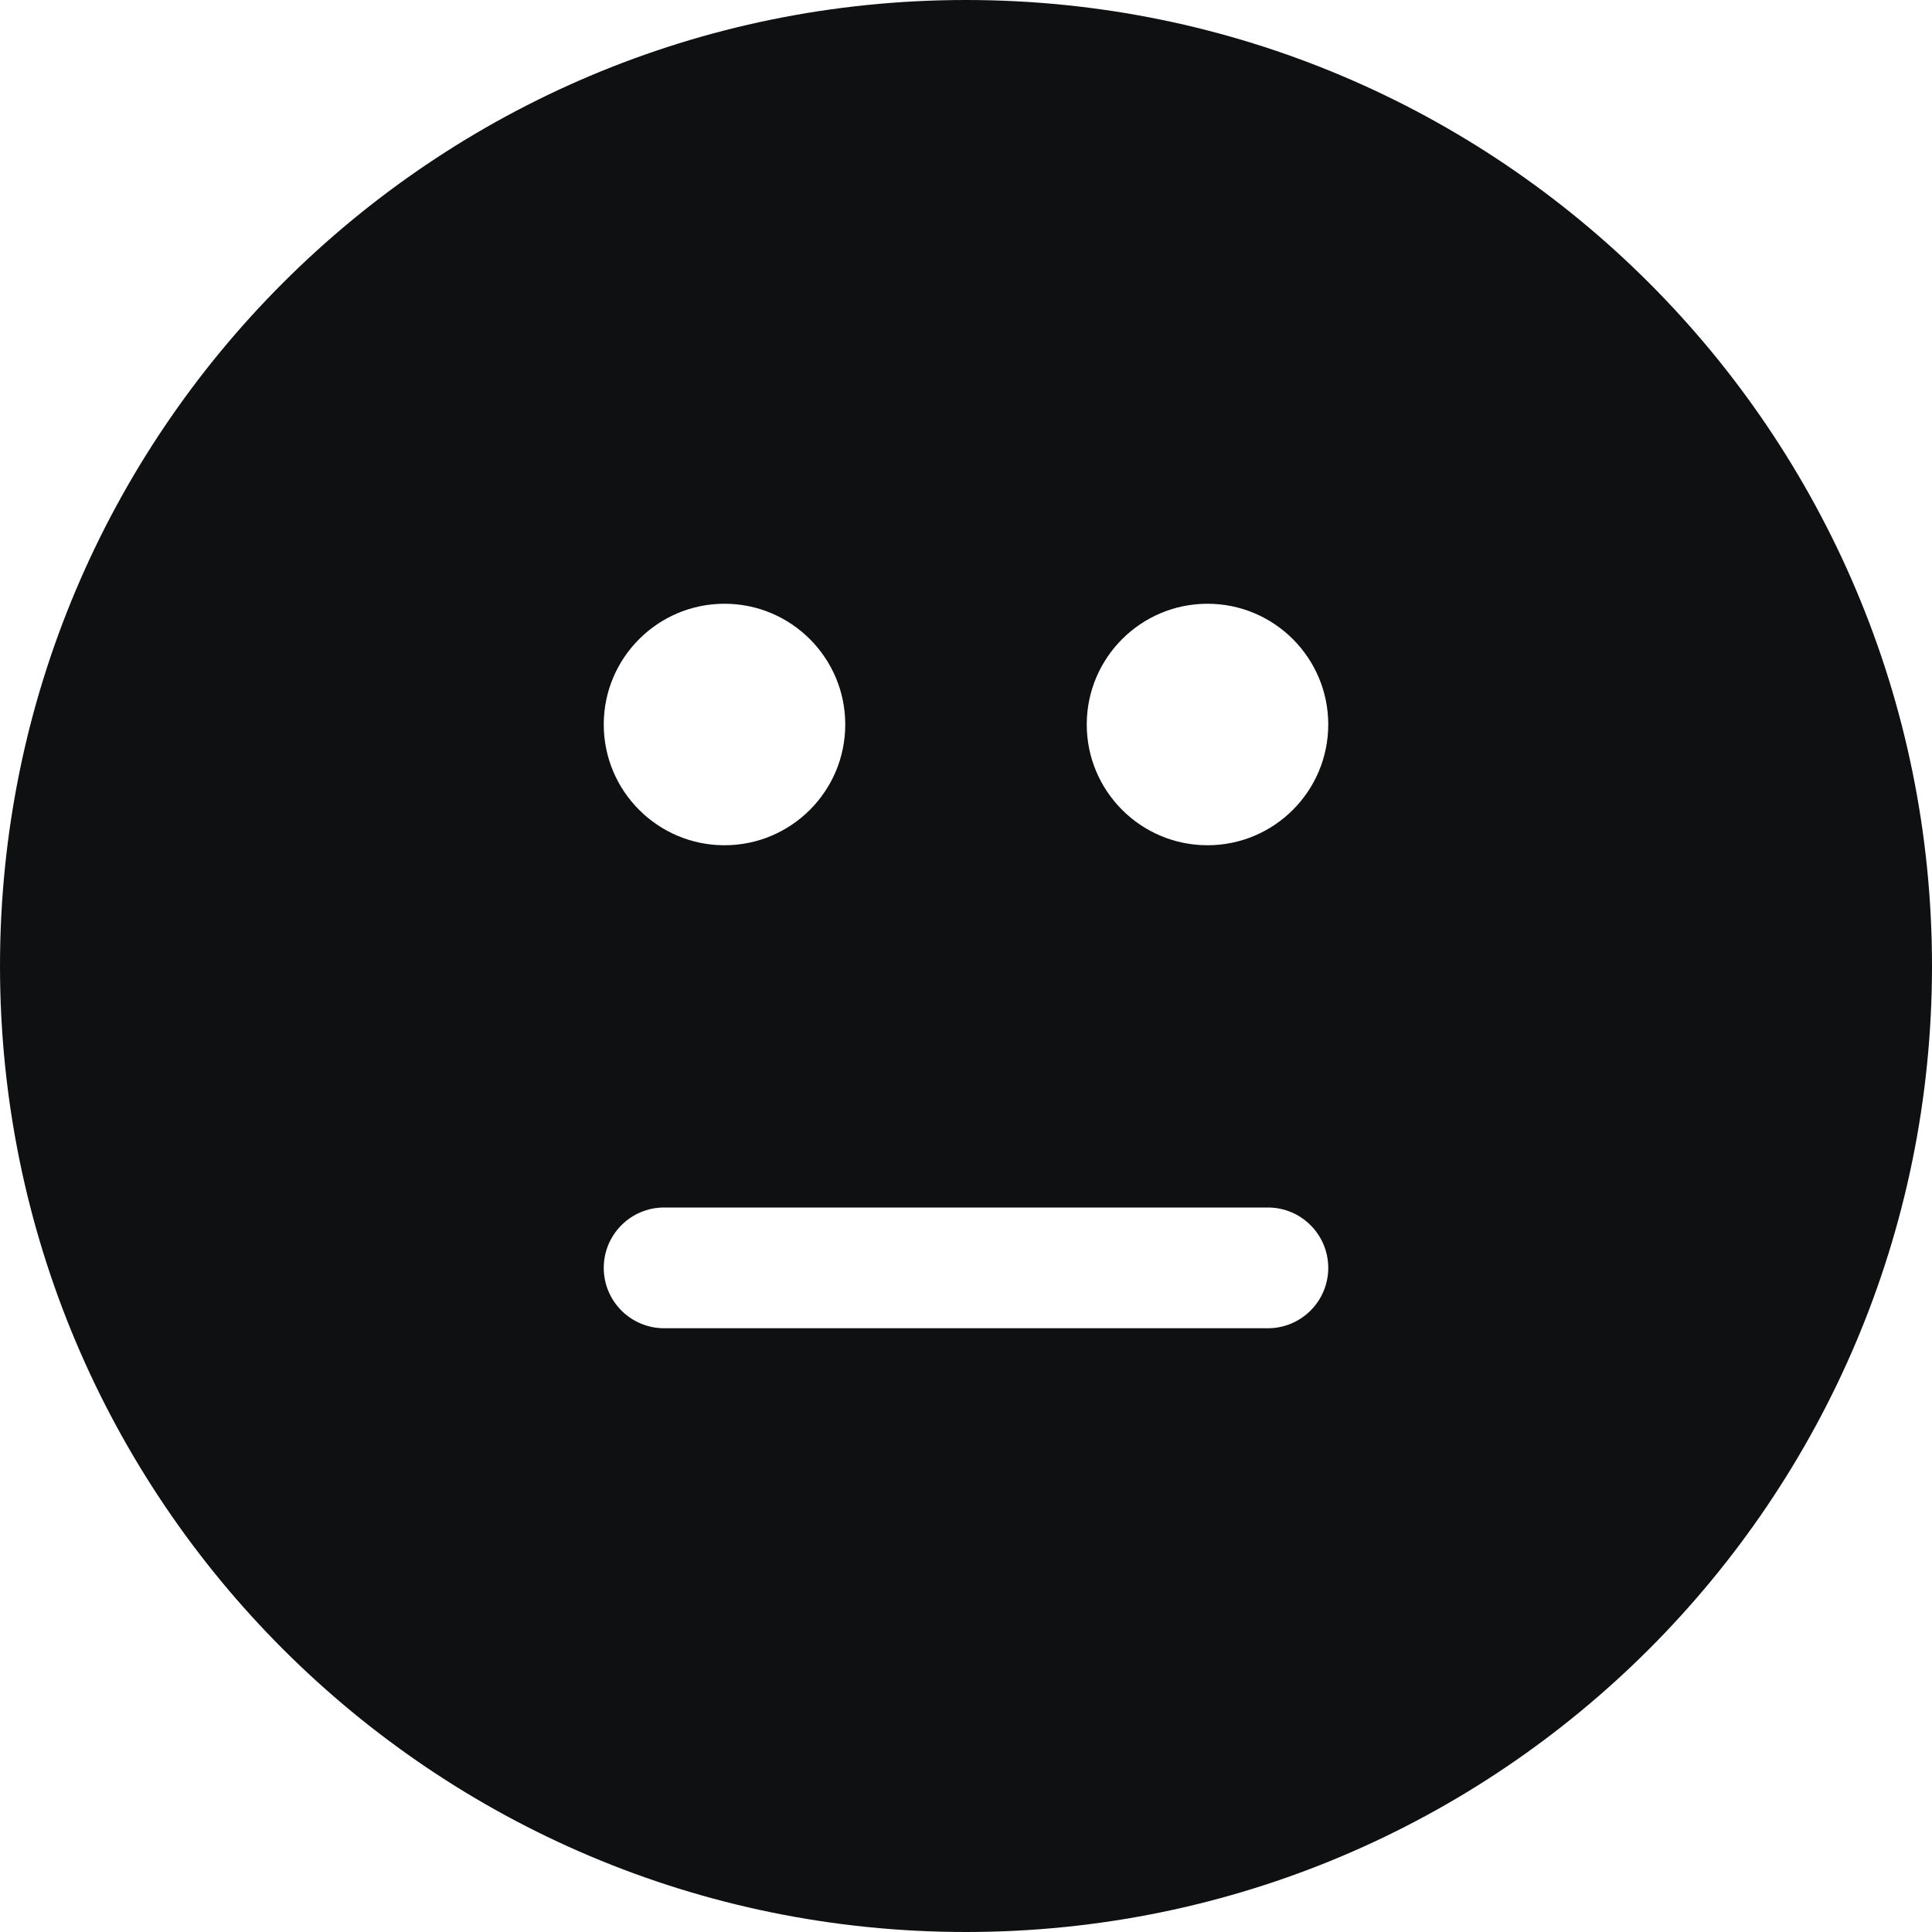 <svg viewBox="0 0 12 12" fill="none" xmlns="http://www.w3.org/2000/svg">
<path fill-rule="evenodd" clip-rule="evenodd" d="M12 6C12 9.314 9.314 12 6 12C2.686 12 0 9.314 0 6C0 2.686 2.686 0 6 0C9.314 0 12 2.686 12 6ZM3.75 4.5C3.75 4.086 4.086 3.75 4.5 3.75C4.914 3.75 5.25 4.086 5.25 4.5C5.25 4.914 4.914 5.25 4.5 5.25C4.086 5.25 3.75 4.914 3.75 4.5ZM6.75 4.5C6.75 4.086 7.086 3.75 7.5 3.75C7.914 3.75 8.25 4.086 8.25 4.5C8.25 4.914 7.914 5.25 7.5 5.25C7.086 5.25 6.75 4.914 6.75 4.5ZM3.75 7.875C3.75 7.668 3.918 7.5 4.125 7.5H7.875C8.082 7.5 8.25 7.668 8.25 7.875C8.25 8.082 8.082 8.25 7.875 8.25H4.125C3.918 8.25 3.75 8.082 3.75 7.875Z" fill="#0E1011"/>
</svg>
